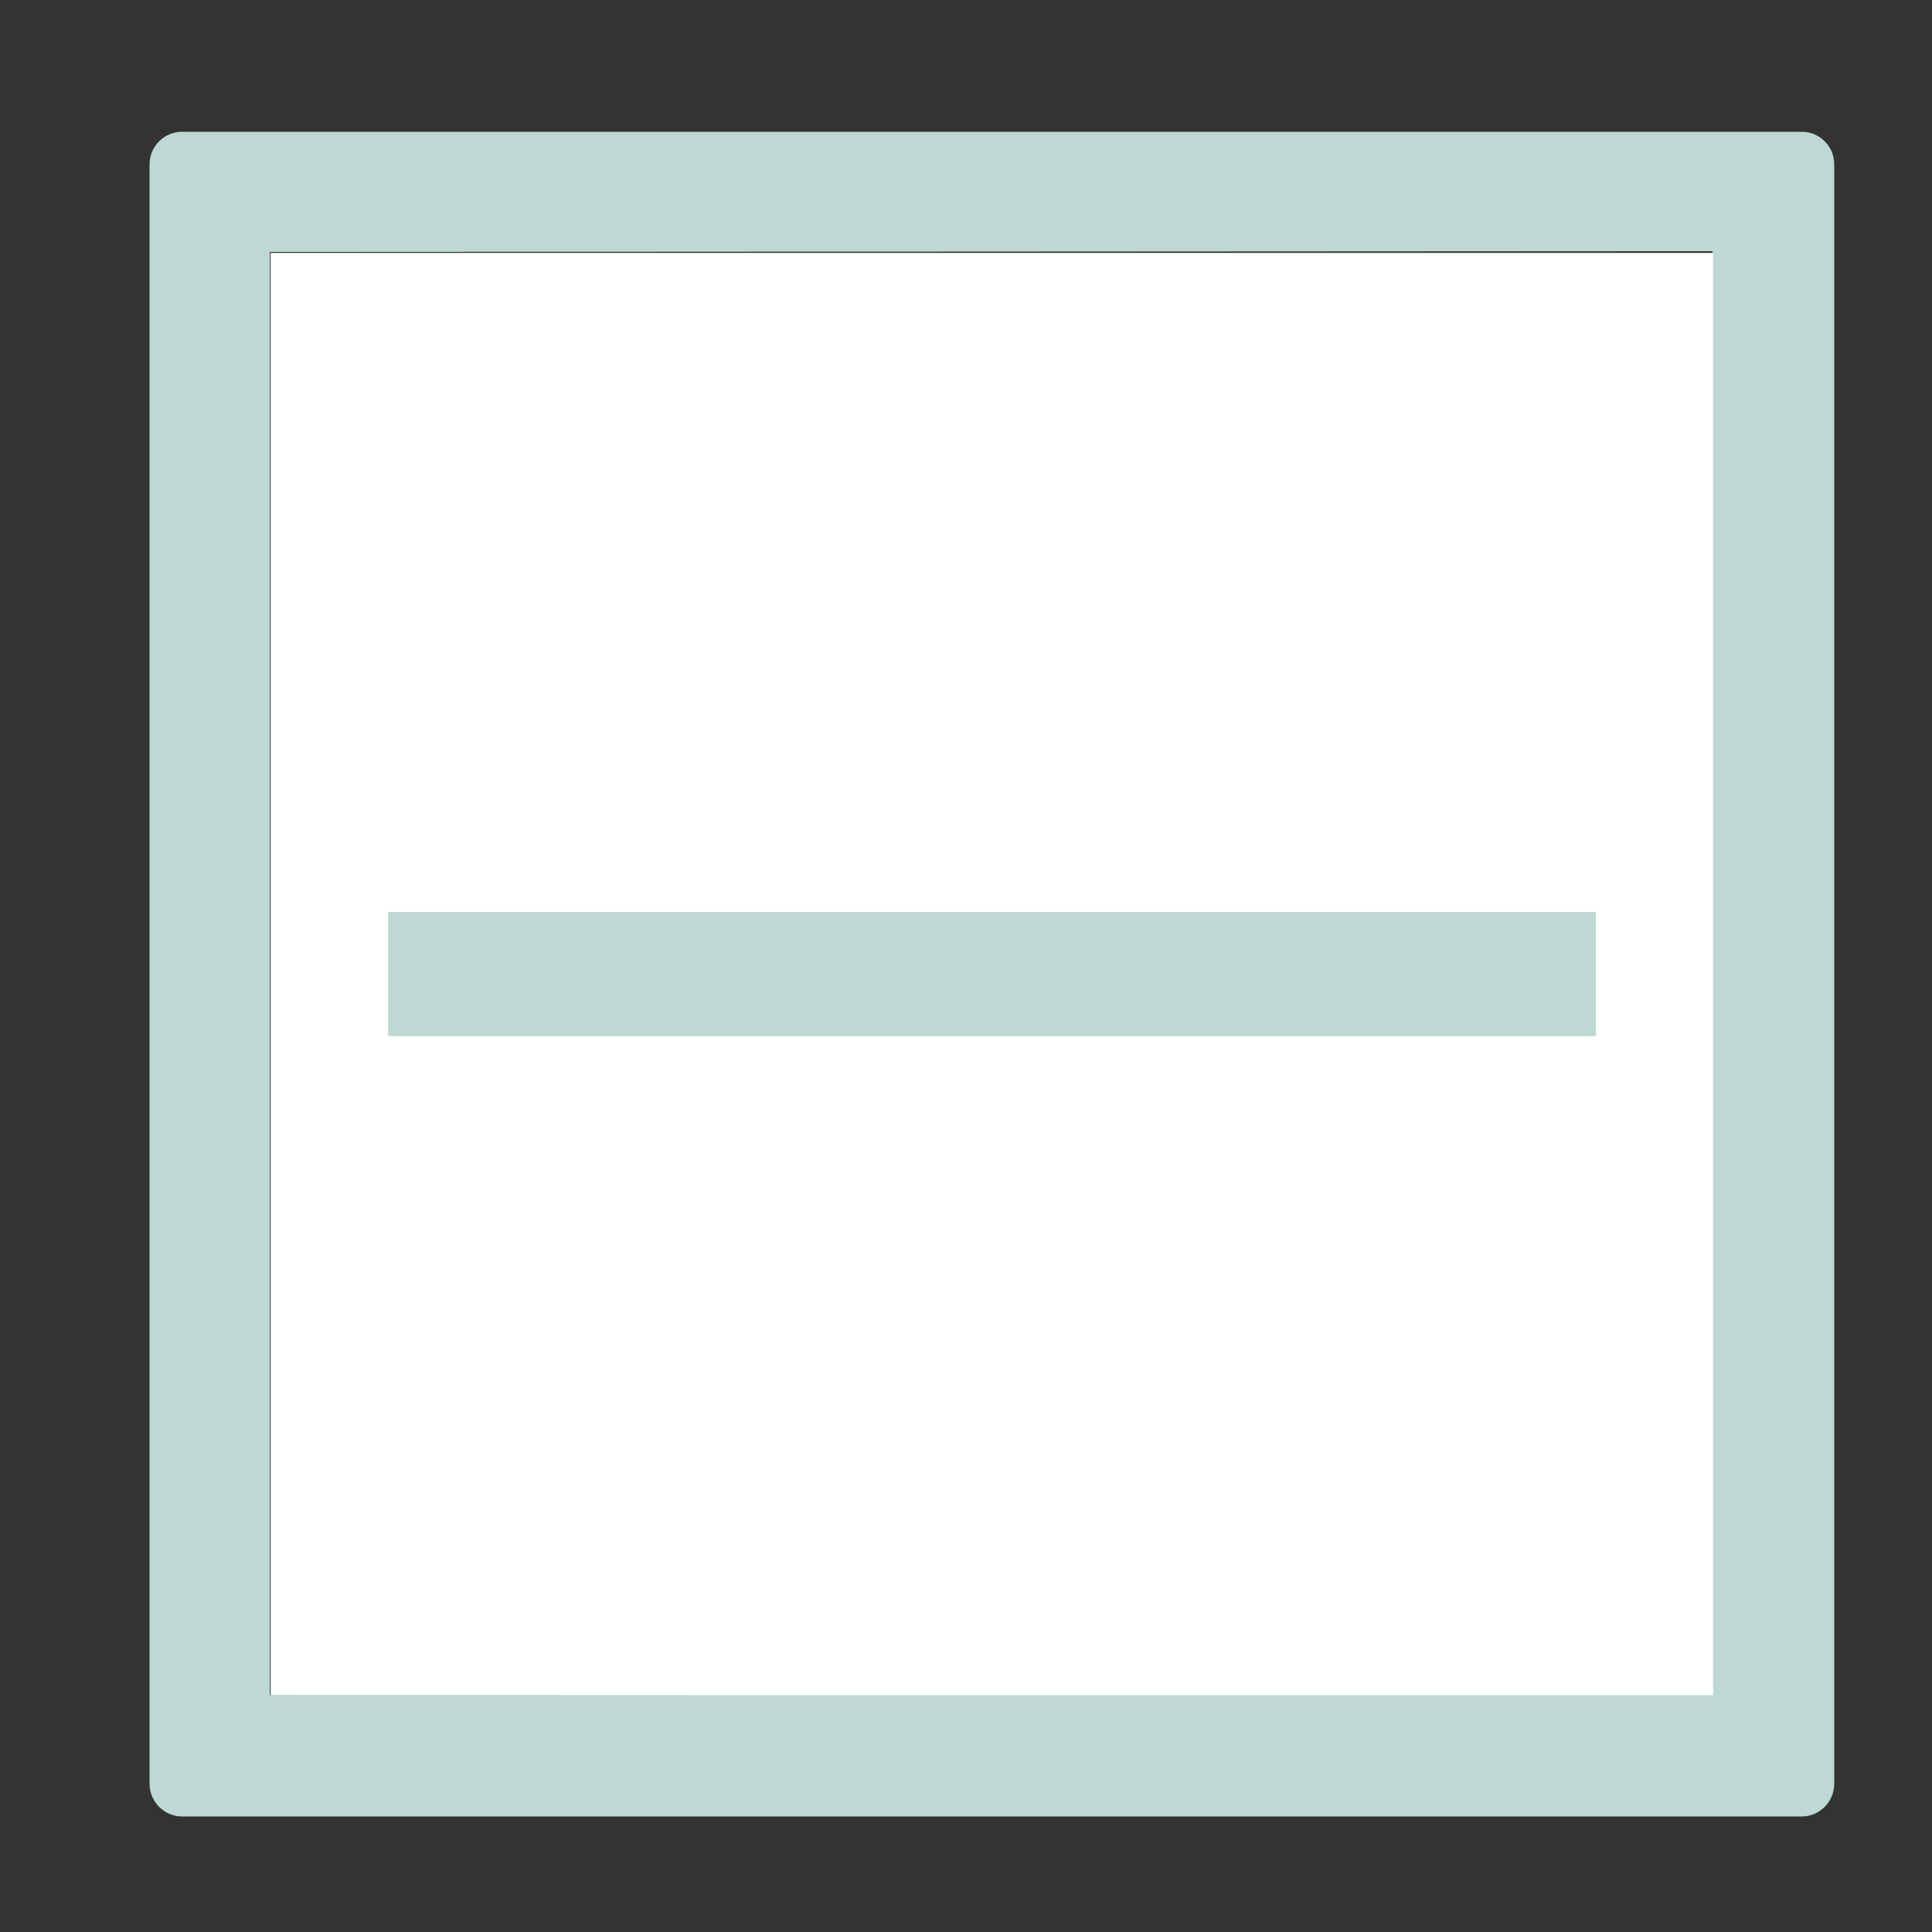 <?xml version="1.0" encoding="utf-8"?>
<!-- Generator: Adobe Illustrator 15.0.0, SVG Export Plug-In . SVG Version: 6.00 Build 0)  -->
<!DOCTYPE svg PUBLIC "-//W3C//DTD SVG 1.1//EN" "http://www.w3.org/Graphics/SVG/1.1/DTD/svg11.dtd">
<svg version="1.1" id="图层_1" xmlns="http://www.w3.org/2000/svg" xmlns:xlink="http://www.w3.org/1999/xlink" x="0px" y="0px"
	 width="10px" height="10px" viewBox="0 0 10 10" enable-background="new 0 0 10 10" xml:space="preserve">
<rect x="0" y="0" width="10" height="10" fill="#333333" stroke="none"/>
<path fill="#BED8D3" d="M9.325,0.682H0.943c-0.094,0-0.169,0.076-0.169,0.169v8.381c0,0.094,0.076,0.17,0.169,0.17h8.382
	c0.094,0,0.169-0.076,0.169-0.17V0.851C9.494,0.757,9.419,0.682,9.325,0.682L9.325,0.682z M8.864,8.77L1.397,8.773V1.304L8.864,1.3
	V8.77L8.864,8.77z"/>
<rect x="1.401" y="1.309" fill="#FFFFFF" width="7.466" height="7.465"/>
<path fill="#BED8D3" d="M2.009,4.72h6.252v0.643H2.009V4.72z"/>
</svg>
